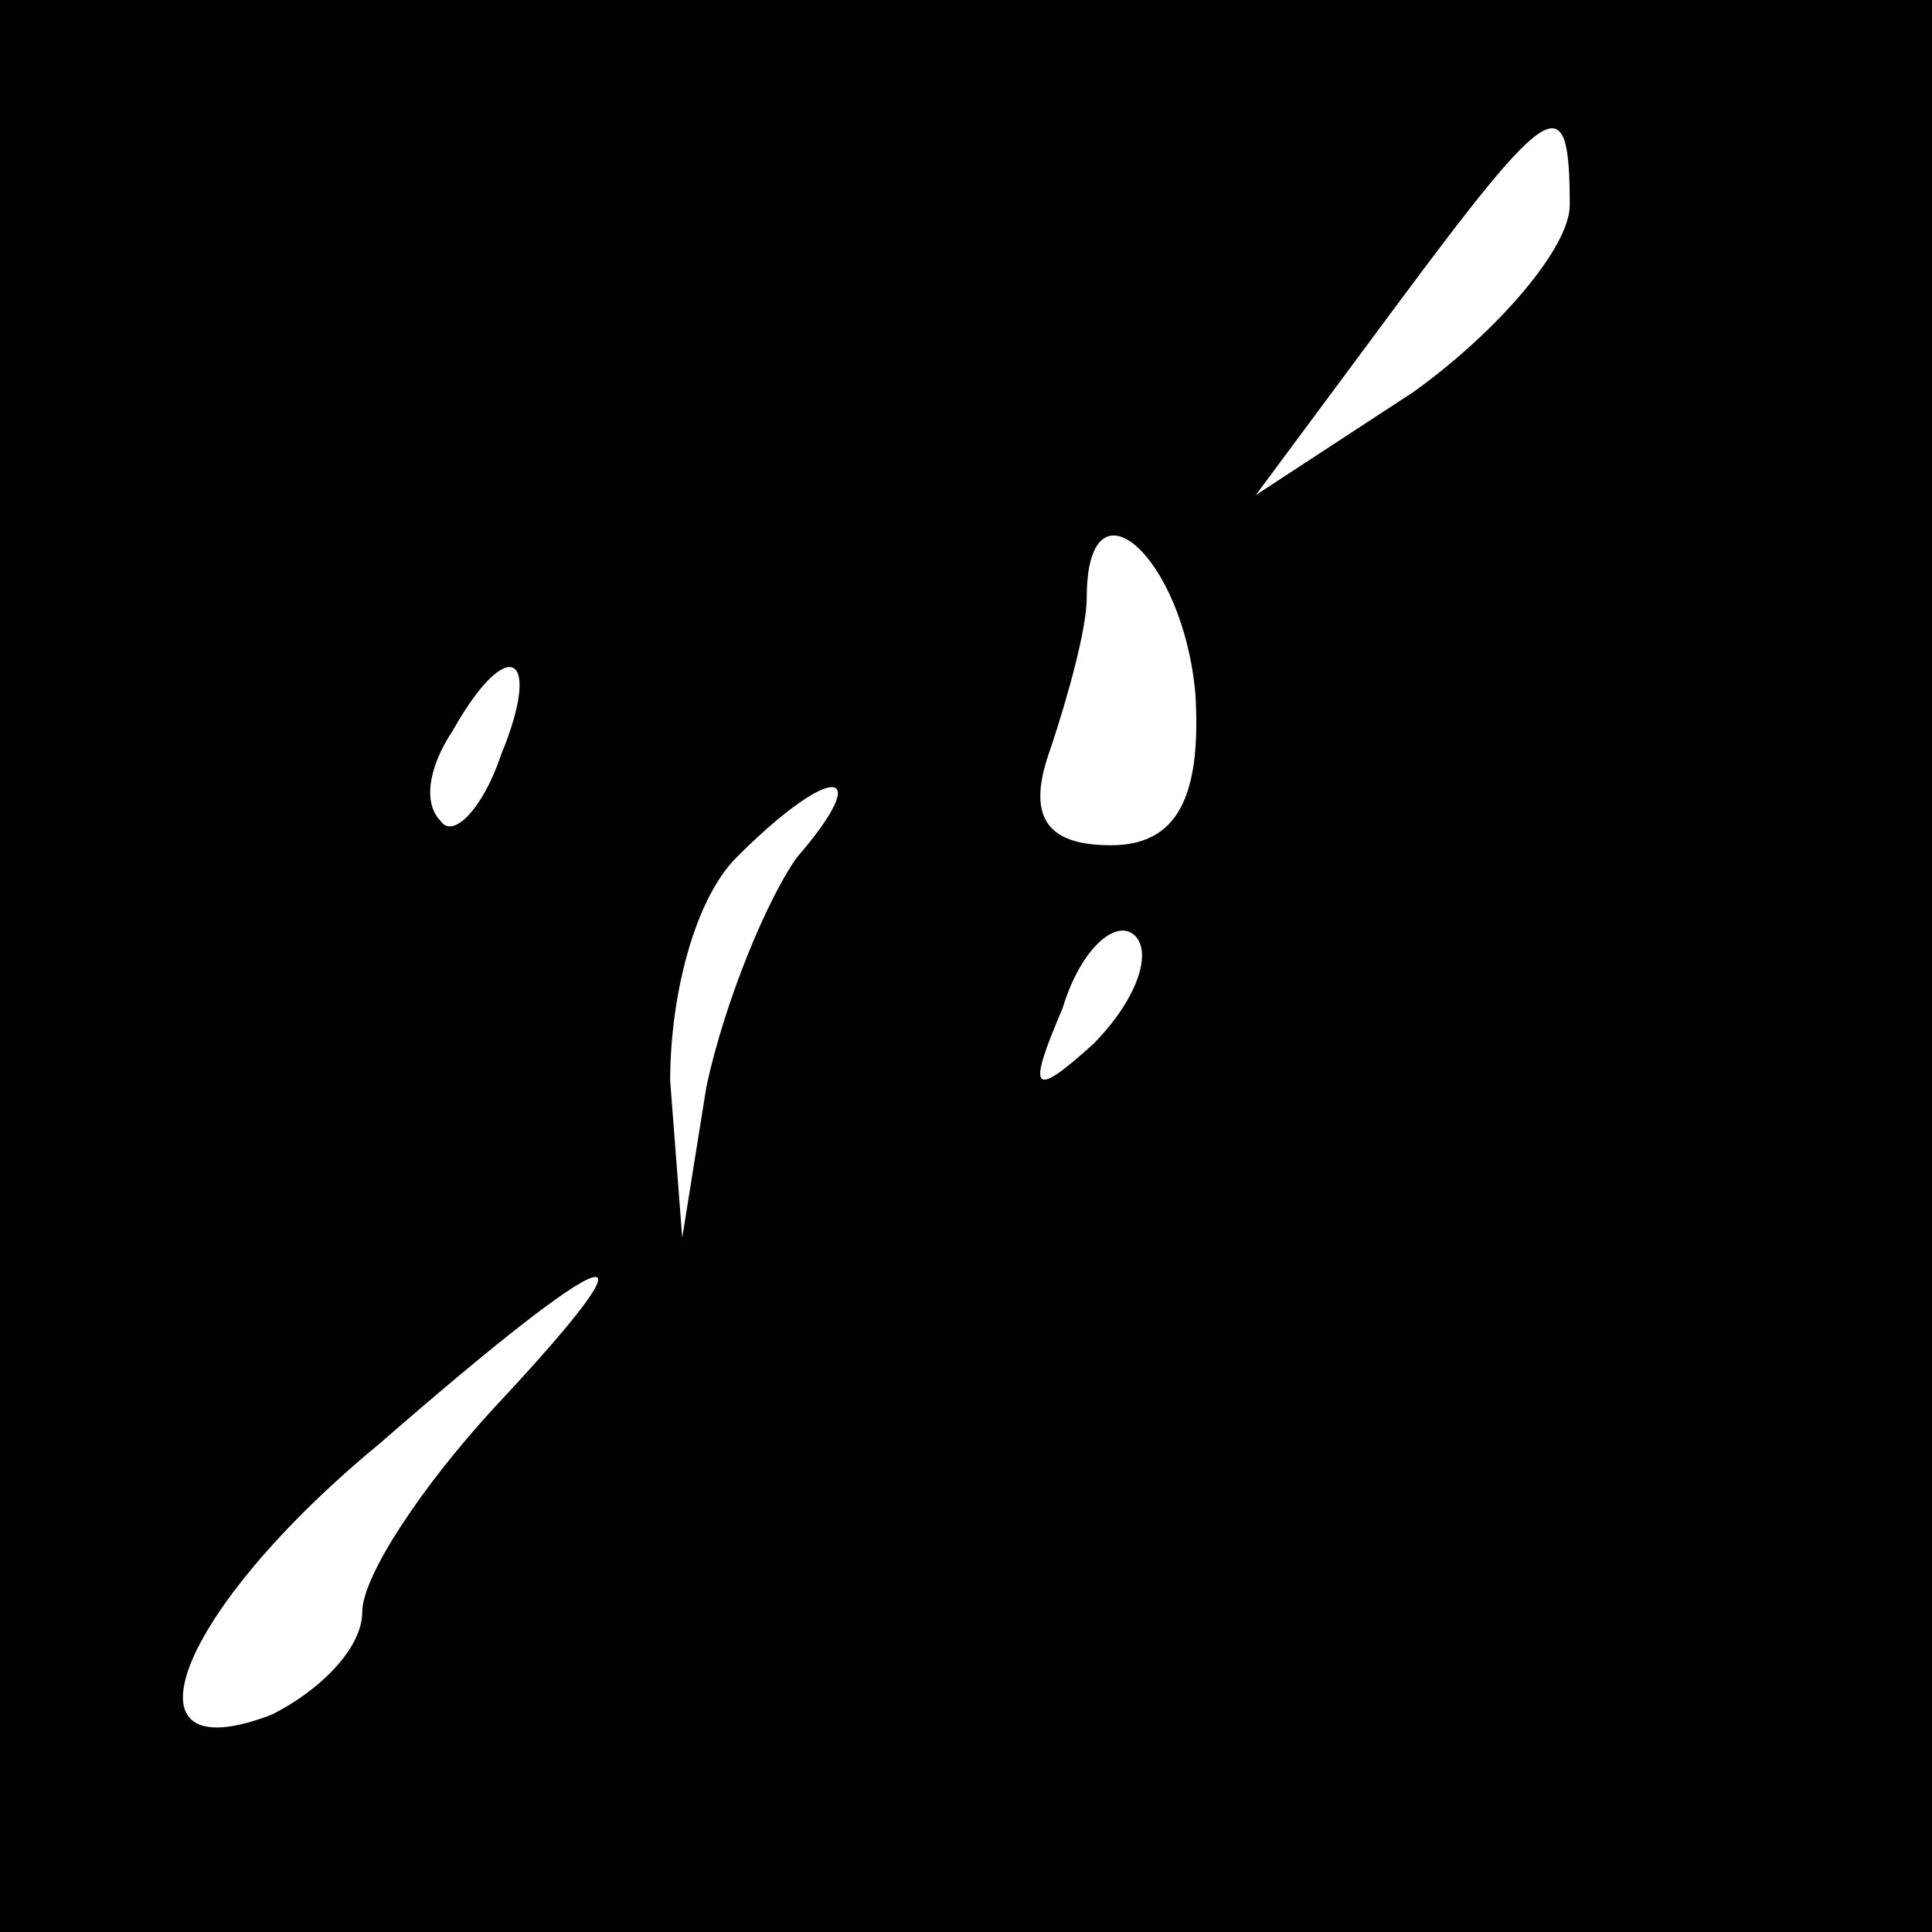 <?xml version="1.0" standalone="no"?>
<!DOCTYPE svg PUBLIC "-//W3C//DTD SVG 20010904//EN"
 "http://www.w3.org/TR/2001/REC-SVG-20010904/DTD/svg10.dtd">
<svg version="1.0" xmlns="http://www.w3.org/2000/svg"
 width="32pt" height="32pt" viewBox="0 0 32 32"
 preserveAspectRatio="xMidYMid meet">
<rect x="0" y="0" width="32" height="32" fill="#808080" stroke="none"/>
<g transform="translate(0,32) scale(0.1,-0.1)"
fill="#000000" stroke="none">
<path fill="#000000" stroke="none" d="M0 160 l0 -160 160 0 160 0 0 160 0
160 -160 0 -160 0 0 -160z"/>
<path fill="#ffffff" stroke="none" d="M260 286 c0 -7 -12 -21 -26 -31 l-26
-17 23 31 c26 35 29 37 29 17z"/>
<path fill="#ffffff" stroke="none" d="M198 205 c1 -17 -3 -25 -14 -25 -11 0
-14 5 -10 16 3 9 6 20 6 25 0 21 16 7 18 -16z"/>
<path fill="#ffffff" stroke="none" d="M83 195 c-3 -9 -8 -14 -10 -11 -3 3 -2
9 2 15 9 16 15 13 8 -4z"/>
<path fill="#ffffff" stroke="none" d="M132 178 c-5 -7 -12 -24 -15 -38 l-4
-25 -2 26 c0 14 4 30 11 37 16 16 23 15 10 0z"/>
<path fill="#ffffff" stroke="none" d="M181 147 c-10 -9 -11 -8 -5 6 3 10 9
15 12 12 3 -3 0 -11 -7 -18z"/>
<path fill="#ffffff" stroke="none" d="M82 87 c-12 -13 -22 -28 -22 -34 0 -6
-7 -13 -15 -17 -26 -10 -16 17 18 45 39 34 48 37 19 6z"/>
</g>
</svg>
